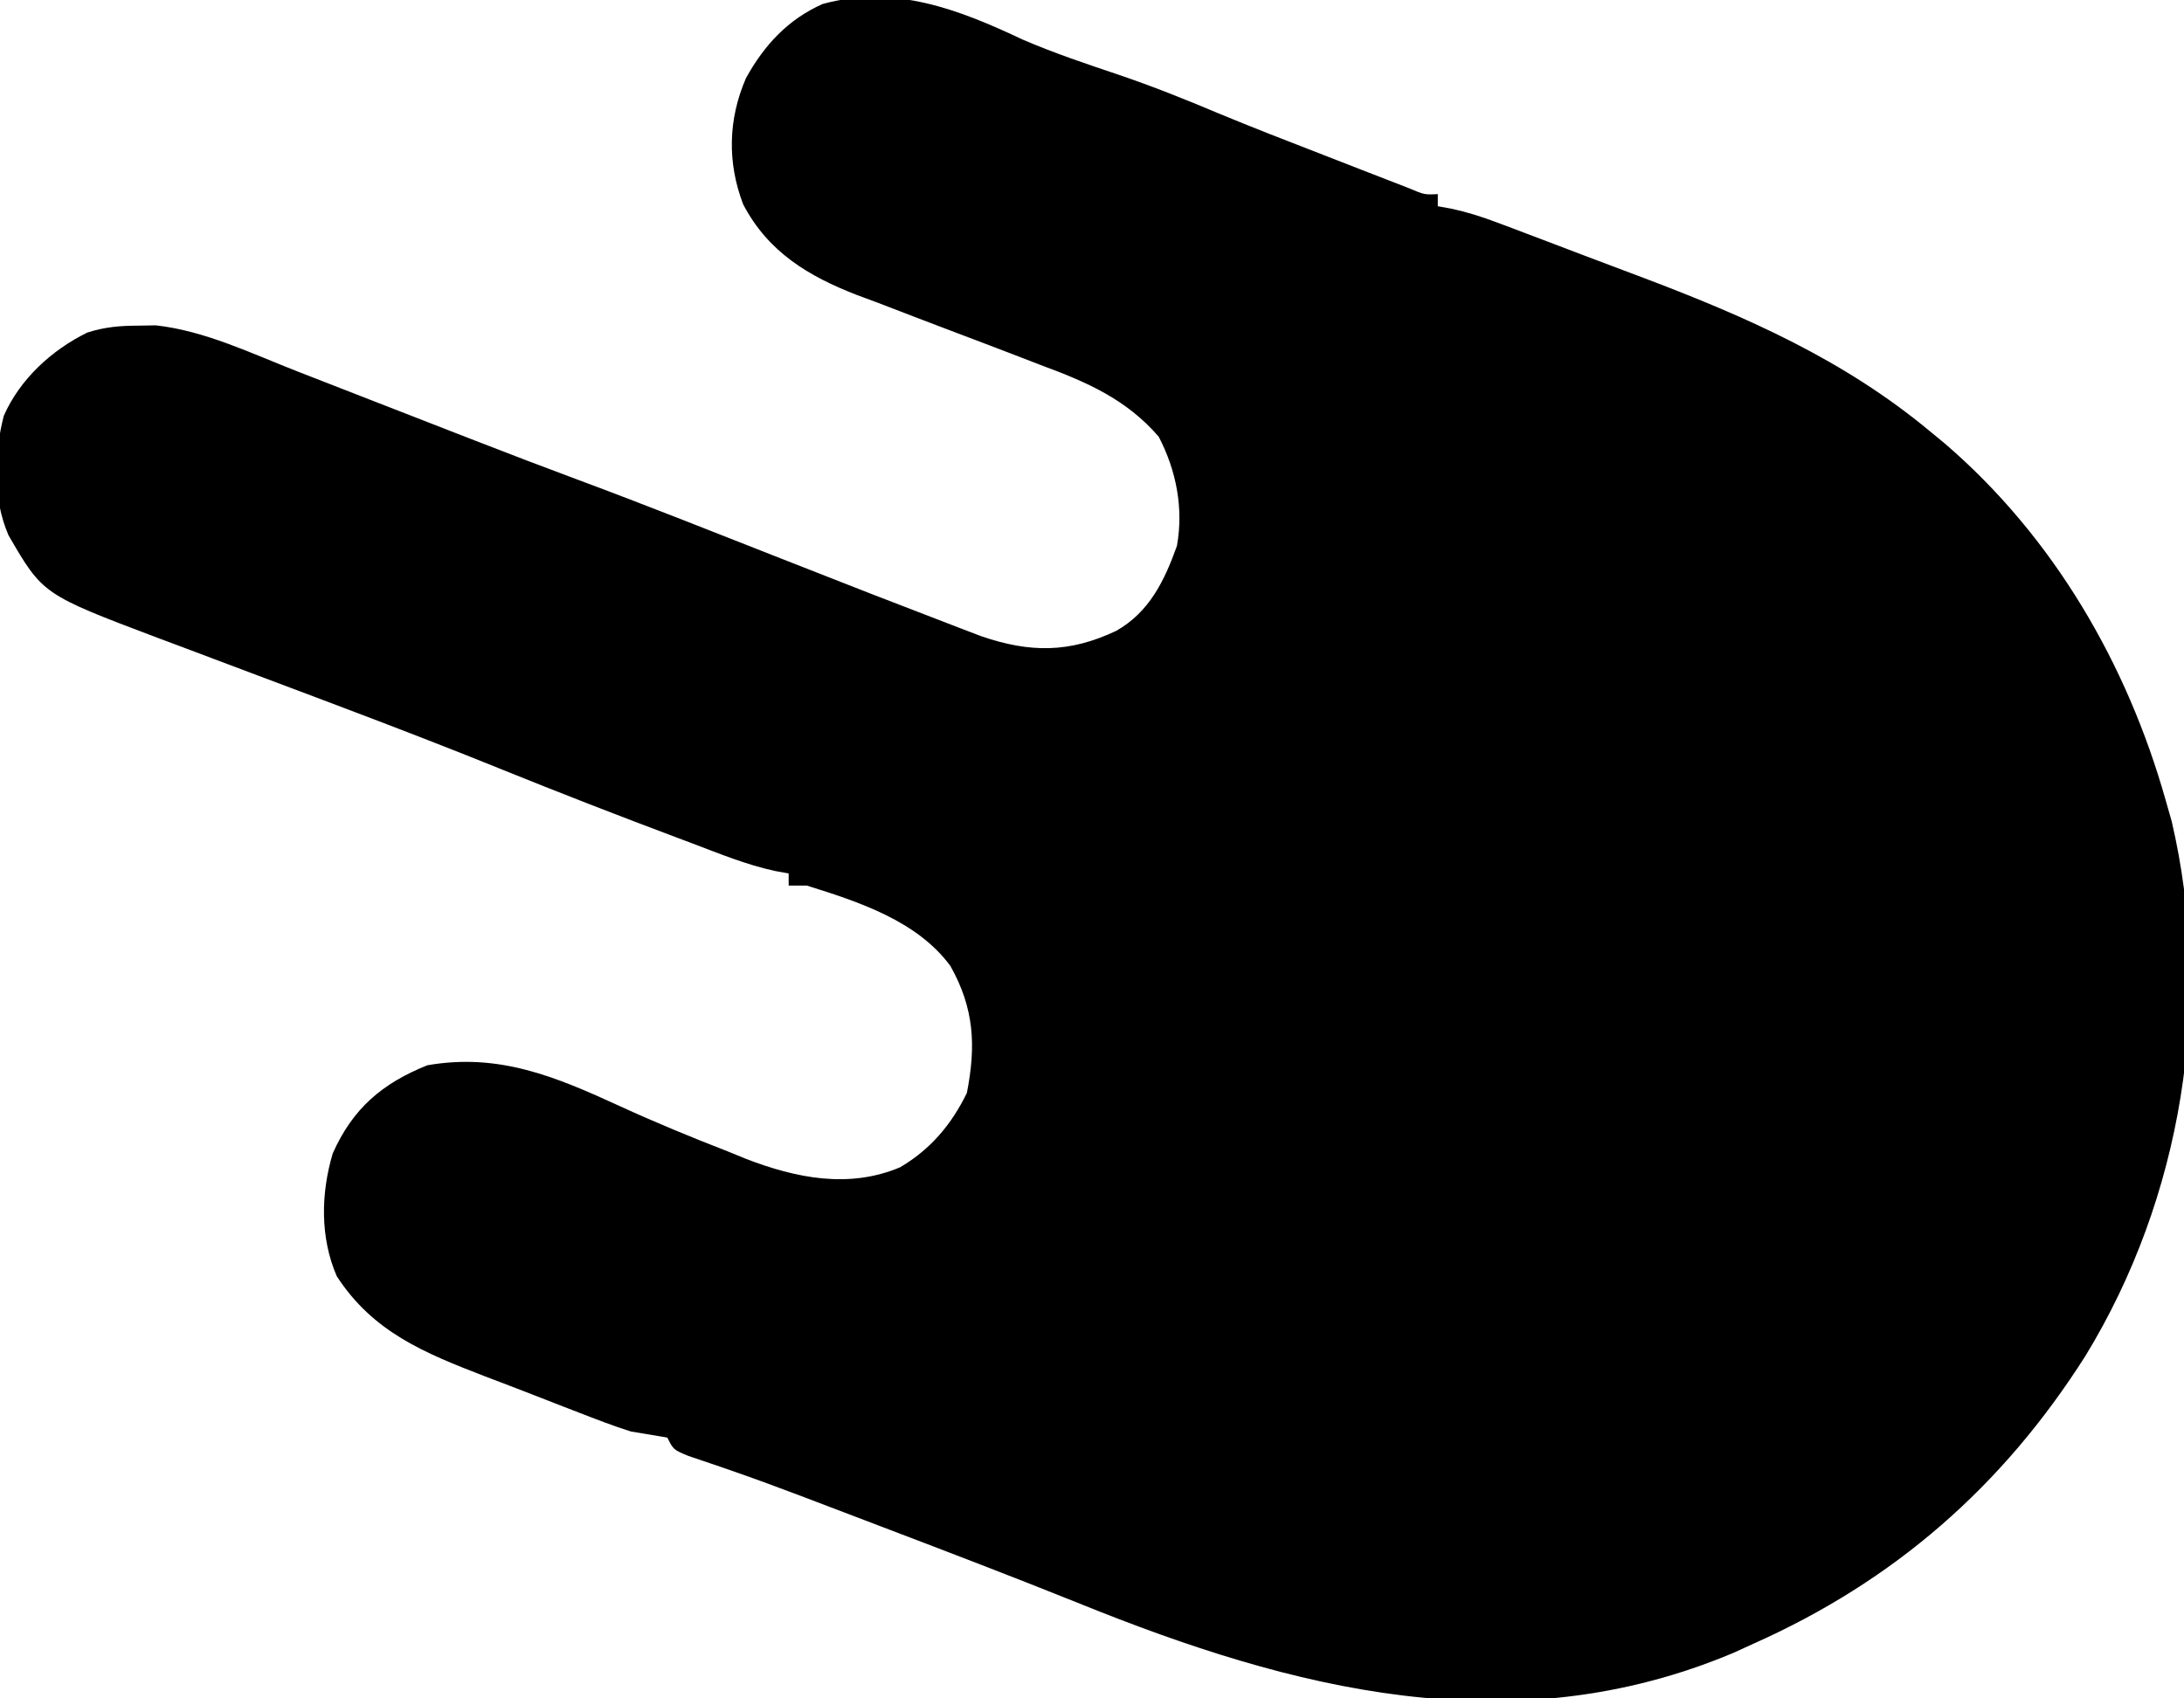 <svg version="1.1" viewBox="0 0 360 280" xmlns="http://www.w3.org/2000/svg">
<path d="M0 0 C5.155 2.217 10.455 3.991 15.771 5.778 C21.301 7.656 26.67 9.792 32.048 12.066 C37.8 14.461 43.609 16.707 49.419 18.957 C51.537 19.779 53.653 20.605 55.77 21.432 C57.121 21.956 58.473 22.48 59.824 23.004 C61.036 23.475 62.248 23.946 63.497 24.431 C66.183 25.565 66.183 25.565 68.379 25.453 C68.379 26.113 68.379 26.773 68.379 27.453 C69.474 27.65 69.474 27.65 70.591 27.852 C73.184 28.411 75.512 29.144 77.991 30.076 C78.877 30.407 79.763 30.739 80.675 31.08 C81.624 31.44 82.573 31.801 83.551 32.172 C84.547 32.549 85.542 32.925 86.568 33.314 C88.681 34.115 90.792 34.919 92.903 35.725 C96.072 36.931 99.247 38.122 102.422 39.312 C119.419 45.751 135.302 52.78 149.379 64.453 C150.239 65.161 151.099 65.869 151.984 66.598 C169.871 81.988 182.009 102.874 188.379 125.453 C188.862 127.147 188.862 127.147 189.355 128.875 C196.31 158.641 191.014 190.977 175.138 216.978 C161.463 238.539 143.58 254.116 120.379 264.453 C118.797 265.176 118.797 265.176 117.184 265.914 C80.539 281.378 44.369 271.988 9.381 257.841 C-1.464 253.472 -12.383 249.302 -23.309 245.141 C-24.211 244.796 -25.113 244.452 -26.042 244.098 C-28.676 243.093 -31.31 242.091 -33.945 241.09 C-34.78 240.773 -35.614 240.455 -36.474 240.128 C-40.29 238.684 -44.111 237.268 -47.967 235.932 C-48.625 235.704 -49.283 235.475 -49.96 235.24 C-51.696 234.643 -53.435 234.057 -55.175 233.472 C-57.621 232.453 -57.621 232.453 -58.621 230.453 C-60.62 230.113 -62.62 229.782 -64.621 229.453 C-67.541 228.532 -70.385 227.428 -73.238 226.32 C-74.054 226.005 -74.87 225.69 -75.711 225.366 C-77.432 224.698 -79.151 224.028 -80.87 223.354 C-83.475 222.336 -86.088 221.344 -88.703 220.352 C-98.604 216.522 -107.158 213.078 -113.121 203.828 C-115.877 197.45 -115.733 190.188 -113.773 183.605 C-110.486 176.216 -105.619 172.052 -98.184 169.078 C-86.4 167.011 -77.05 170.94 -66.422 175.828 C-60.58 178.502 -54.672 180.942 -48.684 183.266 C-47.689 183.672 -46.695 184.079 -45.67 184.498 C-37.411 187.683 -28.692 189.458 -20.246 185.891 C-15.222 182.928 -11.79 178.845 -9.246 173.641 C-7.724 165.88 -8.025 159.713 -11.961 152.707 C-17.454 145.249 -27.083 142.126 -35.621 139.453 C-36.611 139.453 -37.601 139.453 -38.621 139.453 C-38.621 138.793 -38.621 138.133 -38.621 137.453 C-39.353 137.32 -40.085 137.188 -40.84 137.051 C-45.608 136.026 -50.065 134.173 -54.621 132.453 C-55.333 132.186 -56.045 131.919 -56.778 131.644 C-66.672 127.93 -76.514 124.108 -86.309 120.141 C-95.154 116.559 -104.053 113.137 -112.98 109.766 C-114.087 109.347 -115.194 108.929 -116.335 108.498 C-121.964 106.371 -127.596 104.252 -133.231 102.141 C-135.35 101.343 -137.468 100.545 -139.586 99.746 C-140.549 99.388 -141.512 99.03 -142.503 98.661 C-161.561 91.454 -161.561 91.454 -167.223 81.691 C-169.855 75.595 -169.629 68.415 -168 62.012 C-165.334 55.957 -160.116 51.169 -154.227 48.277 C-151.319 47.358 -148.918 47.153 -145.871 47.141 C-144.907 47.124 -143.943 47.107 -142.949 47.09 C-134.874 47.971 -127.101 51.753 -119.586 54.691 C-118.549 55.095 -117.512 55.498 -116.444 55.913 C-113.148 57.195 -109.853 58.48 -106.559 59.766 C-102.235 61.451 -97.911 63.134 -93.586 64.816 C-92.534 65.226 -91.481 65.635 -90.397 66.057 C-84.778 68.24 -79.151 70.396 -73.5 72.496 C-62.14 76.719 -50.881 81.206 -39.603 85.64 C-25.083 91.347 -25.083 91.347 -10.523 96.949 C-9.309 97.413 -8.095 97.876 -6.844 98.353 C1.2 101.099 7.659 101.106 15.379 97.453 C20.834 94.354 23.317 89.206 25.379 83.453 C26.491 77.239 25.276 71.022 22.379 65.453 C17.03 59.252 10.469 56.421 2.941 53.641 C1.862 53.223 0.782 52.806 -0.33 52.376 C-3.754 51.052 -7.186 49.75 -10.621 48.453 C-15.15 46.743 -19.669 45.011 -24.184 43.266 C-25.211 42.886 -26.238 42.507 -27.297 42.116 C-35.379 38.987 -42.005 35.007 -46.121 27.141 C-48.763 20.237 -48.602 13.113 -45.656 6.332 C-42.665 0.903 -38.734 -3.354 -33.016 -5.891 C-21.185 -9.133 -10.546 -4.98 0 0 Z " fill="#000000" transform="translate(168.621,6.547)"/>
</svg>
